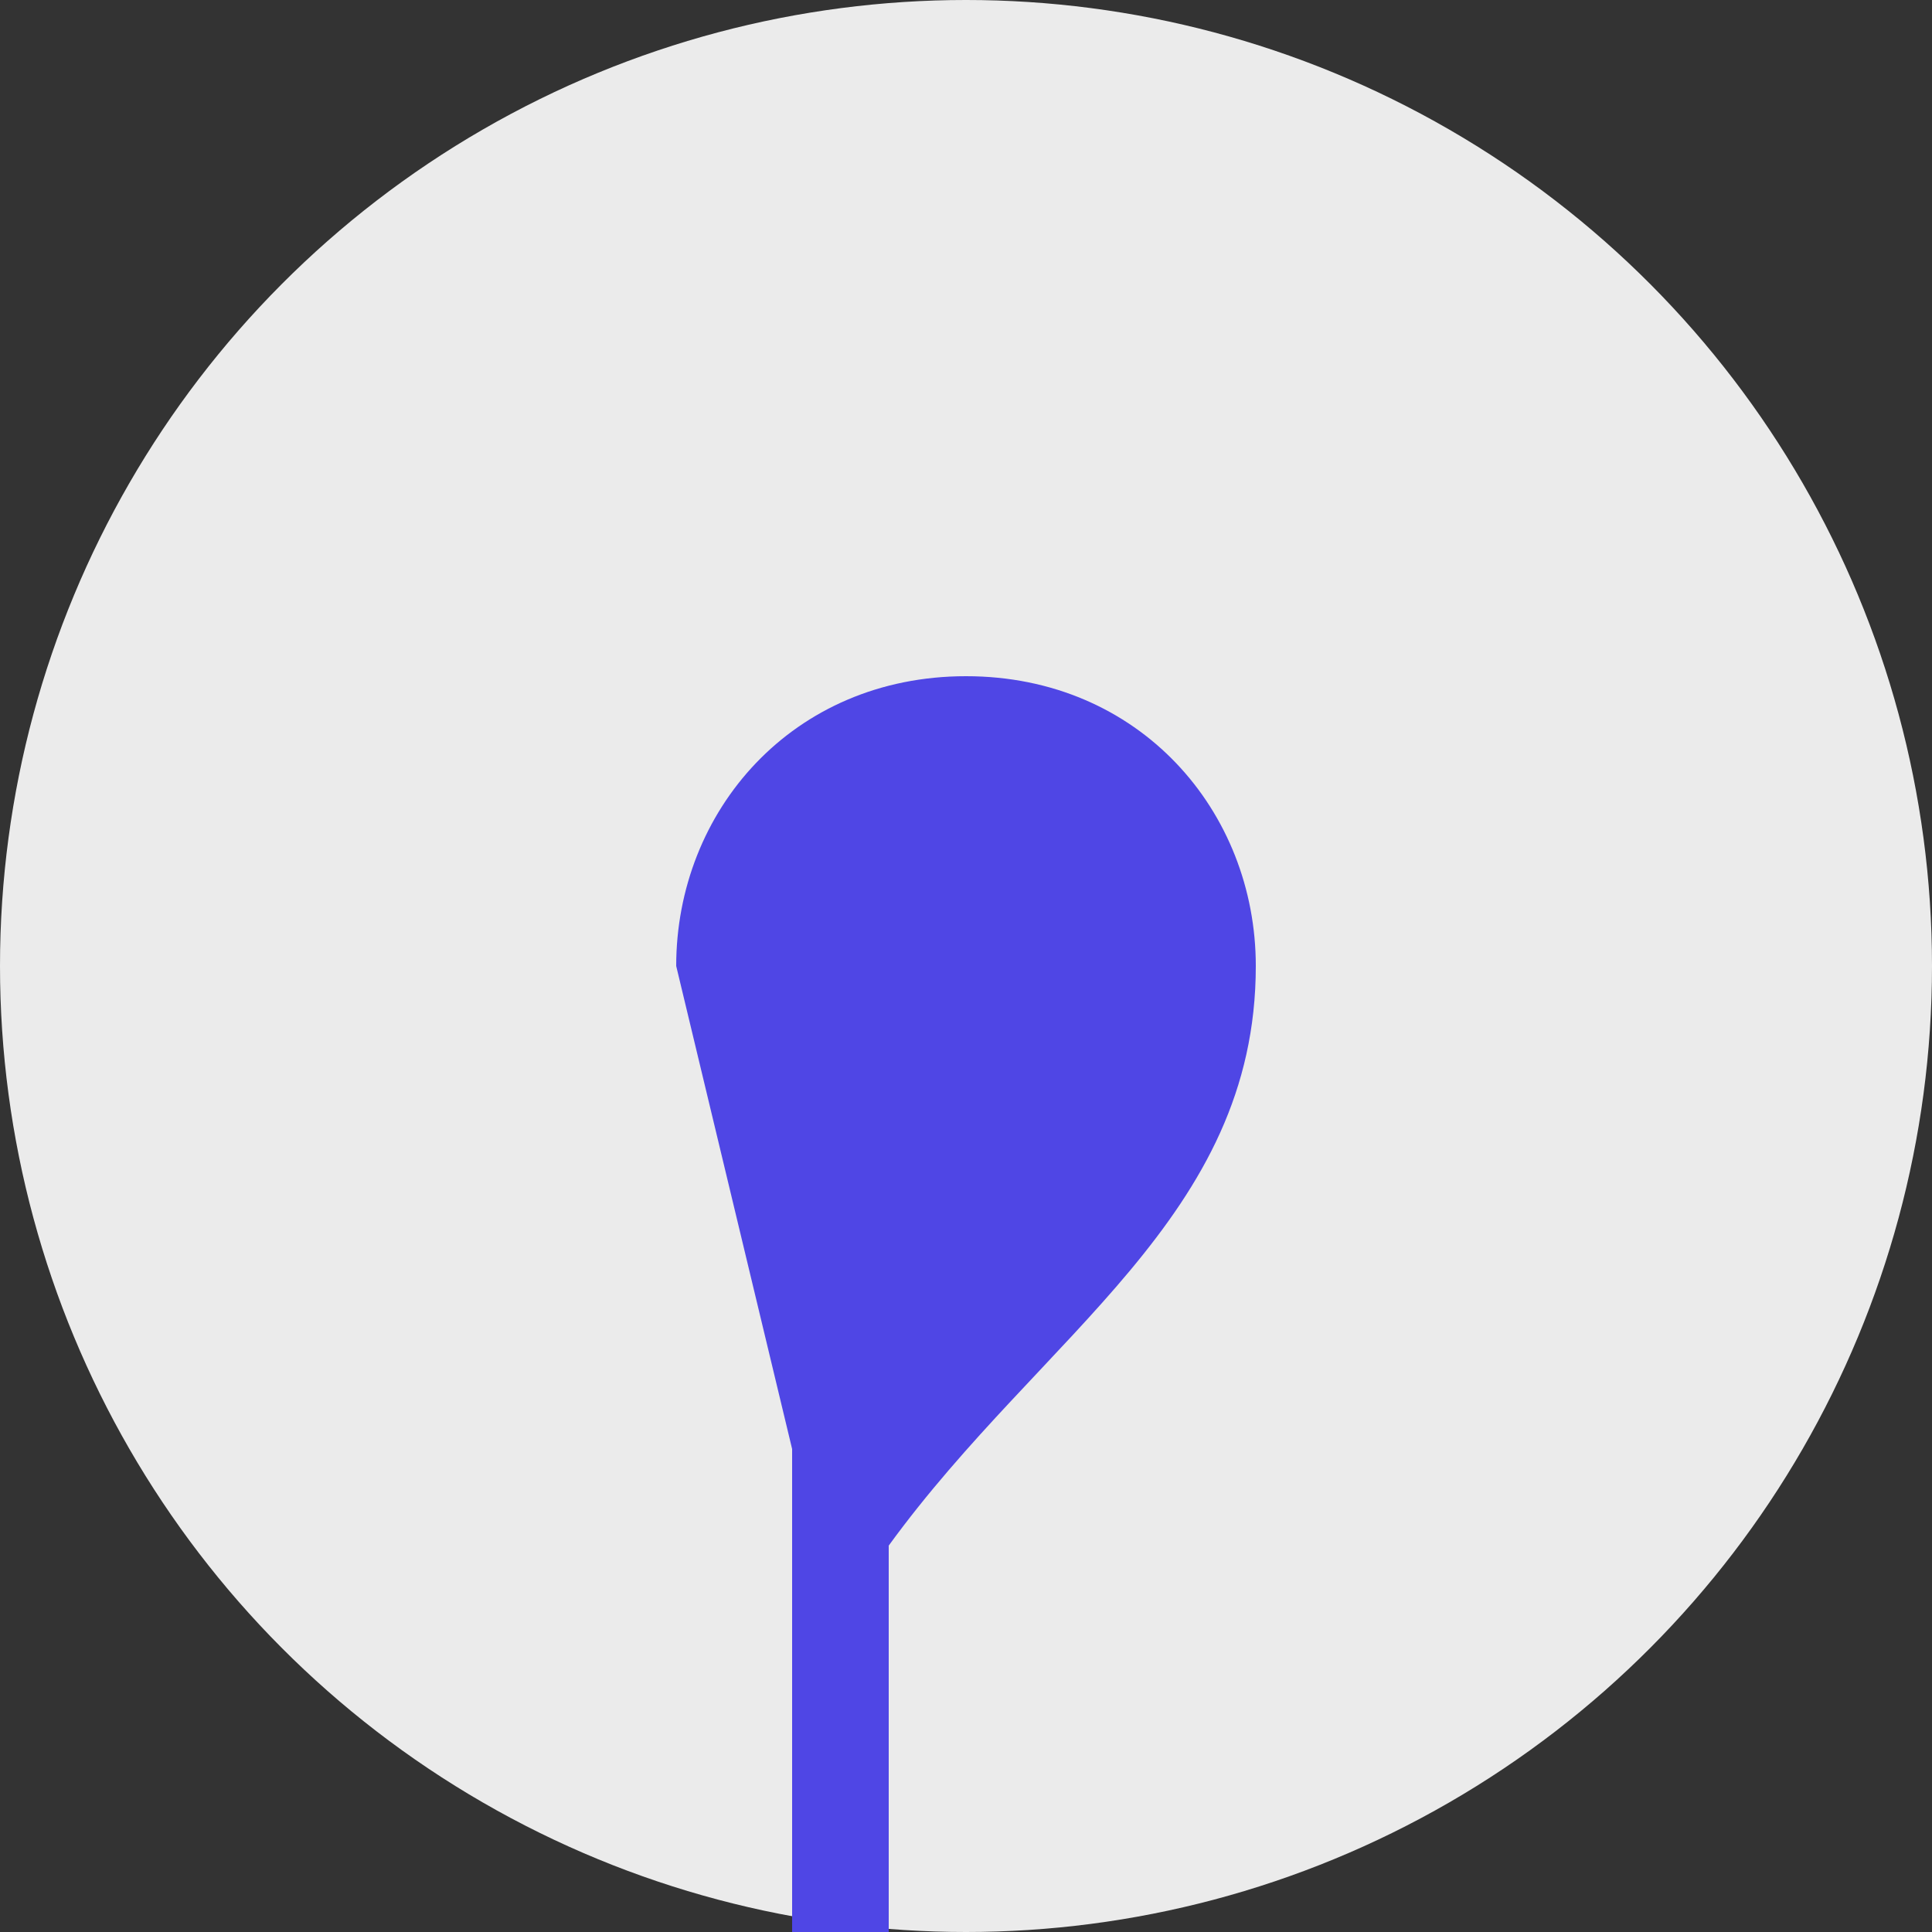 <svg xmlns="http://www.w3.org/2000/svg" viewBox="0 0 200 200" fill="none" width="100" height="100">
  <rect x="0" y="0" width="200" height="200" fill="#333333" stroke="none"/>
  <circle cx="100" cy="100" r="100" fill="#FFF" opacity=".9"/>
  <path d="M70 100c0-16 12-30 30-30s30 14 30 30c0 26-22 38-38 60v40H82v-50z" fill="#4F46E5"/>
</svg>
